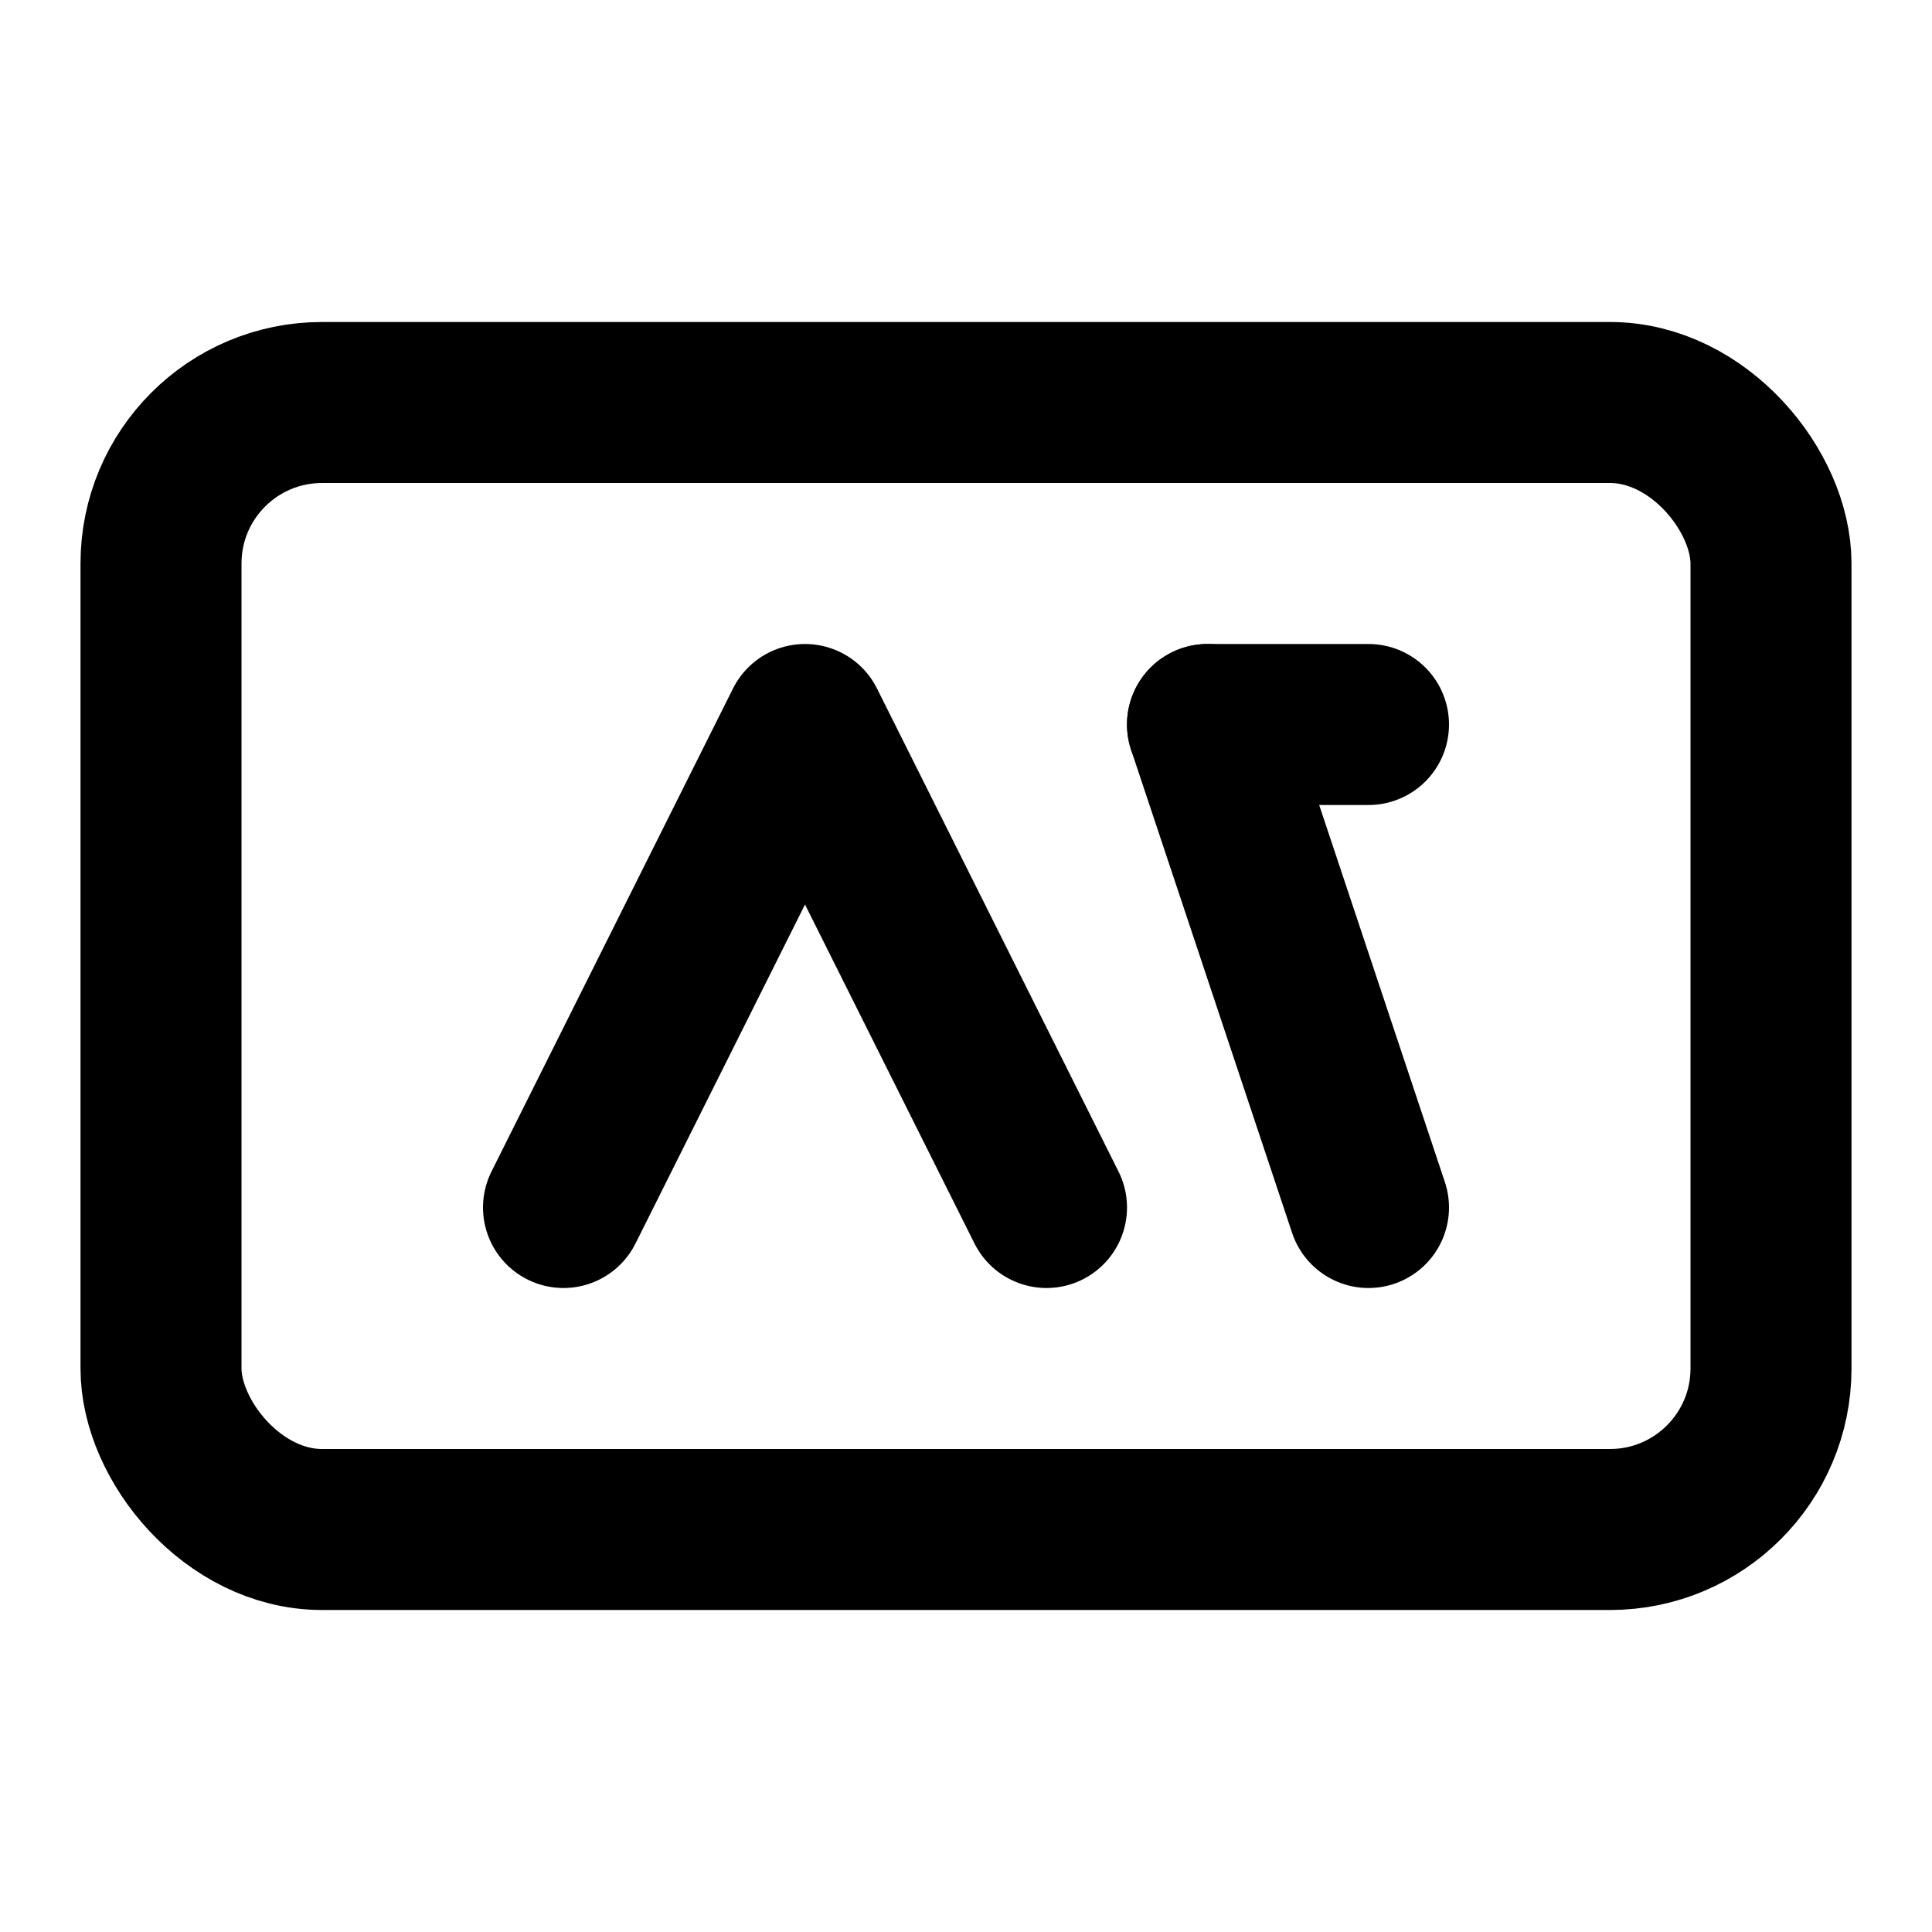 <?xml version="1.0" encoding="UTF-8"?>
<svg xmlns="http://www.w3.org/2000/svg" width="24" height="24" viewBox="0 0 24 24" fill="none" stroke="currentColor" stroke-width="2" stroke-linecap="round" stroke-linejoin="round">
  <rect x="2" y="5" width="20" height="14" rx="2"/>
  <path d="M7 15l3-6 3 6"/>
  <path d="M15 9l2 6"/>
  <path d="M17 9h-2"/>
</svg>
